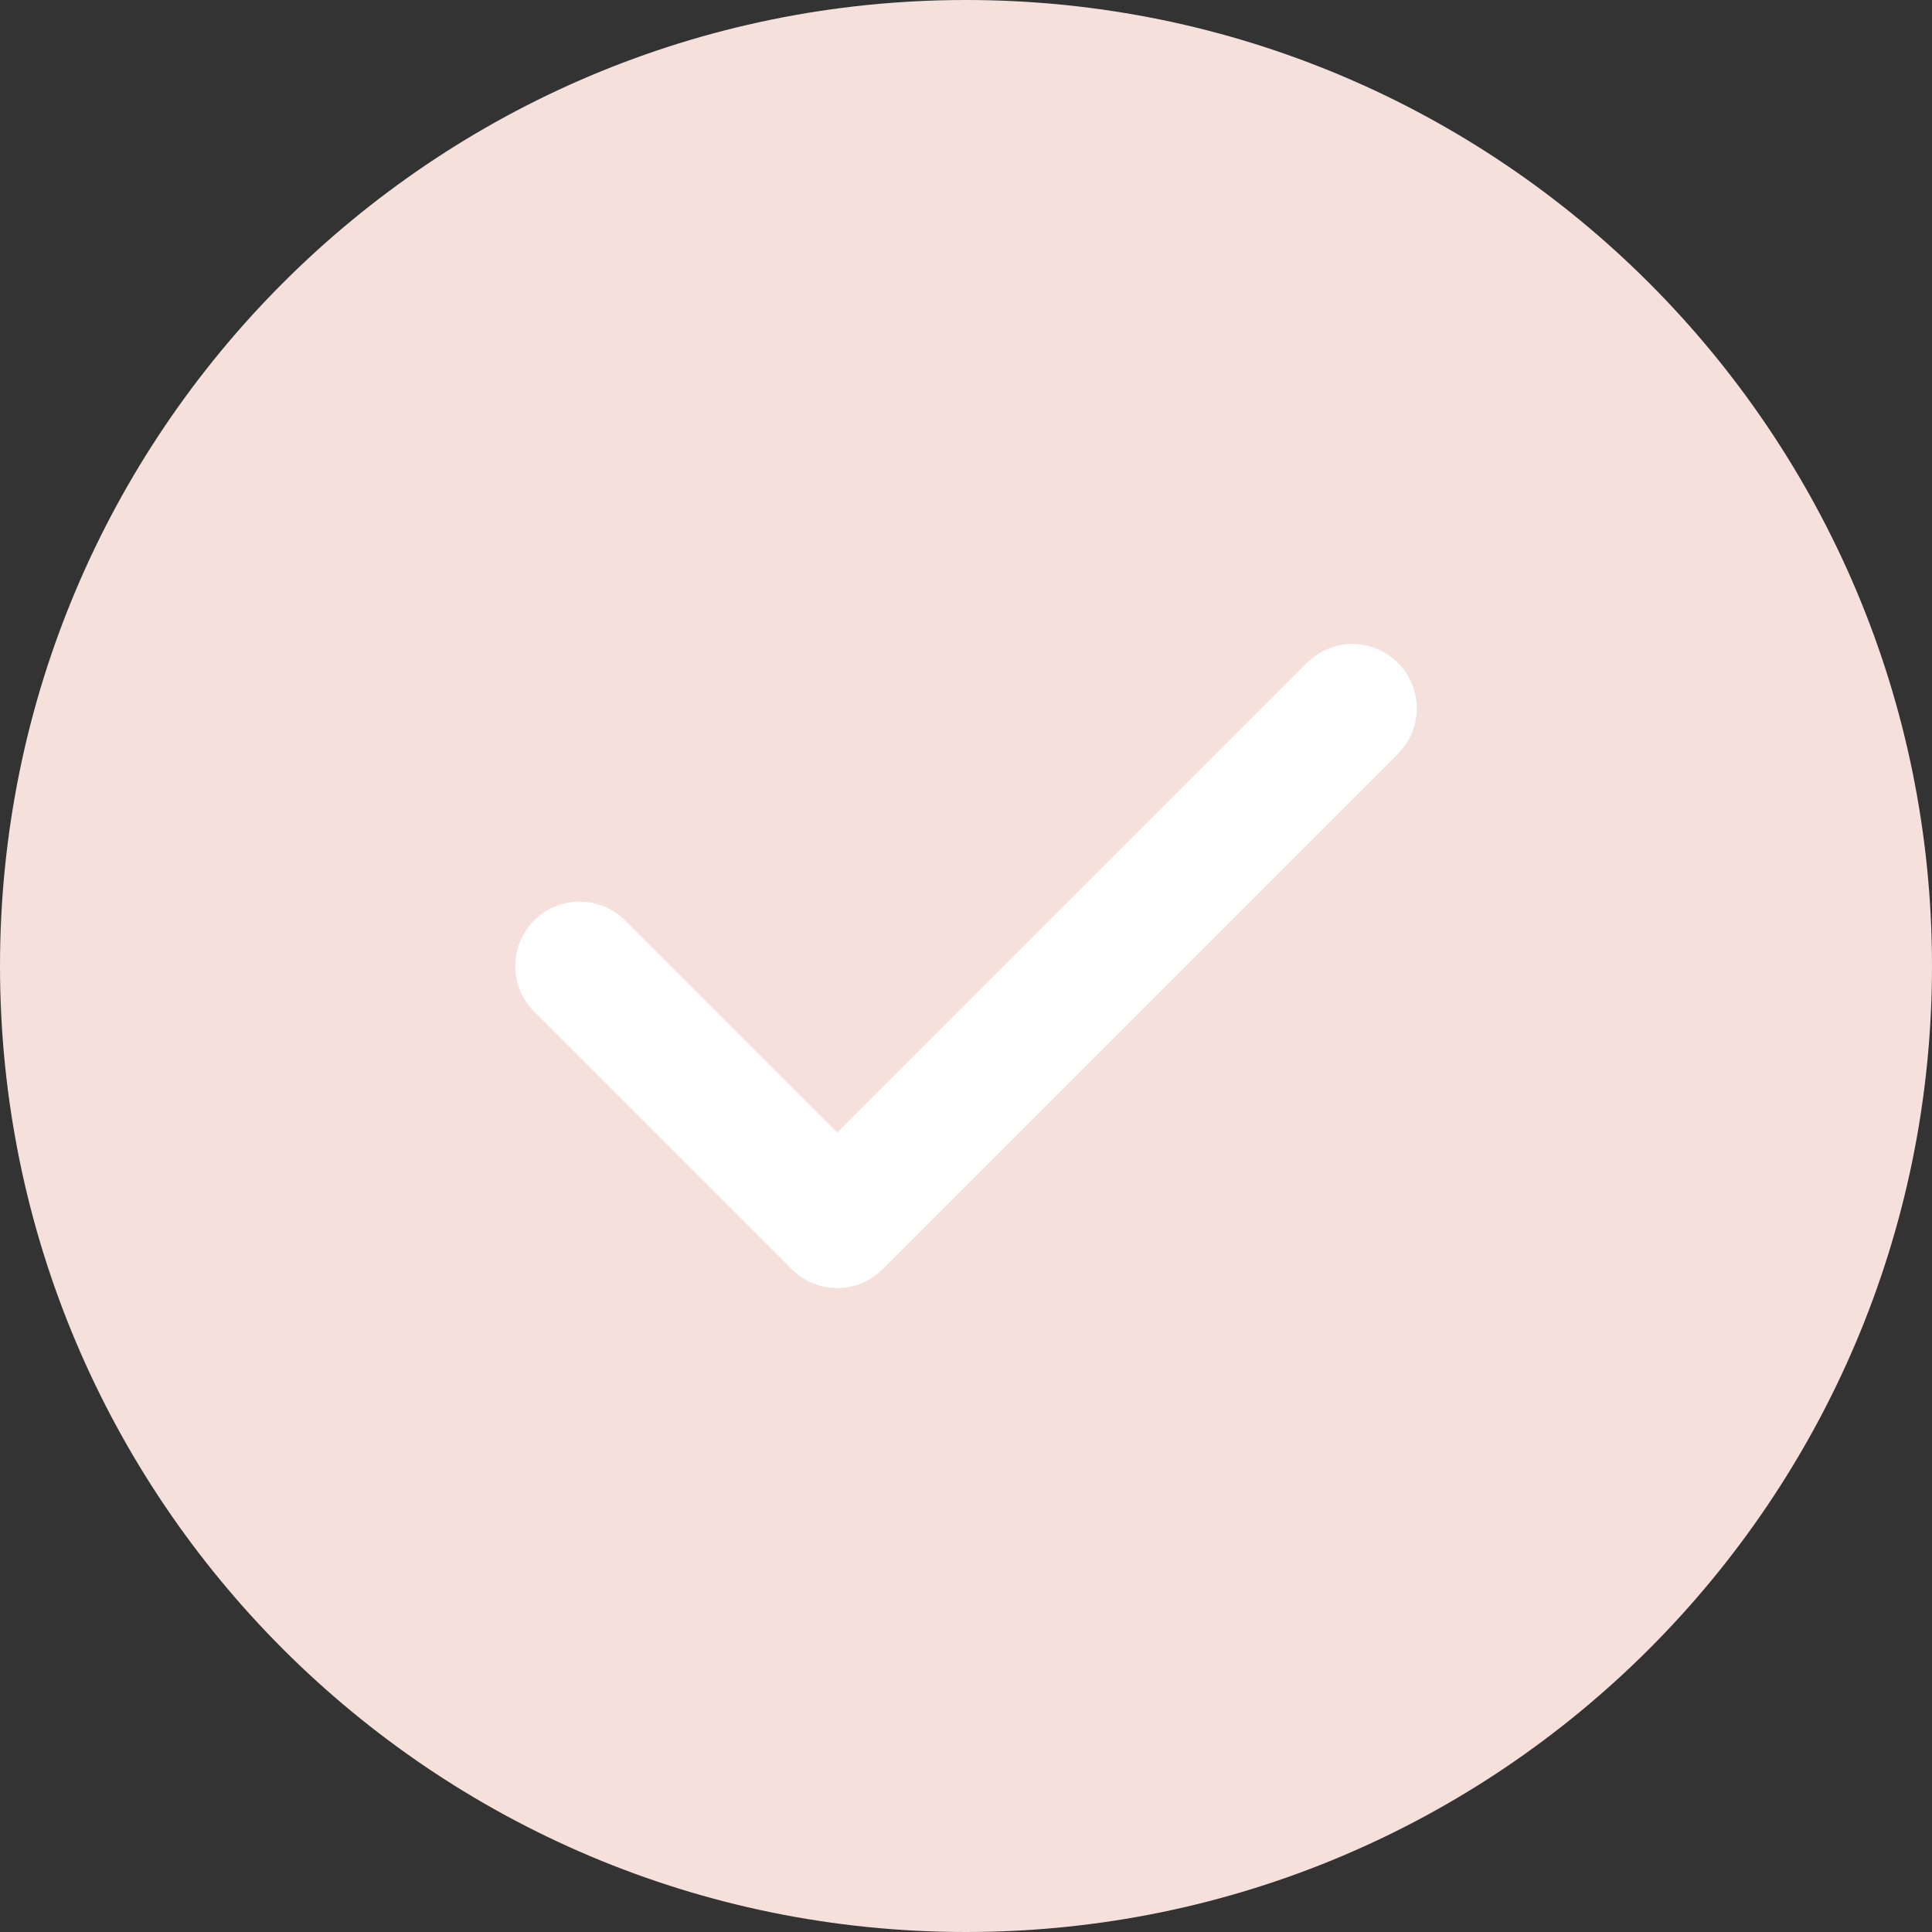 <svg width="30" height="30" xmlns="http://www.w3.org/2000/svg">
    <rect width="100%" height="100%" fill="#333333" stroke="none"/>
    <g fill="none" fill-rule="evenodd">
        <path d="M30 15c0 8.284-6.716 15-15 15-8.284 0-15-6.716-15-15C0 6.715 6.716 0 15 0c8.284 0 15 6.715 15 15" fill="#f5e0db" />
        <path stroke="#FFF" stroke-width="2" stroke-linecap="round" stroke-linejoin="round" d="M9 15l4 4 8-8" />
    </g>
</svg>